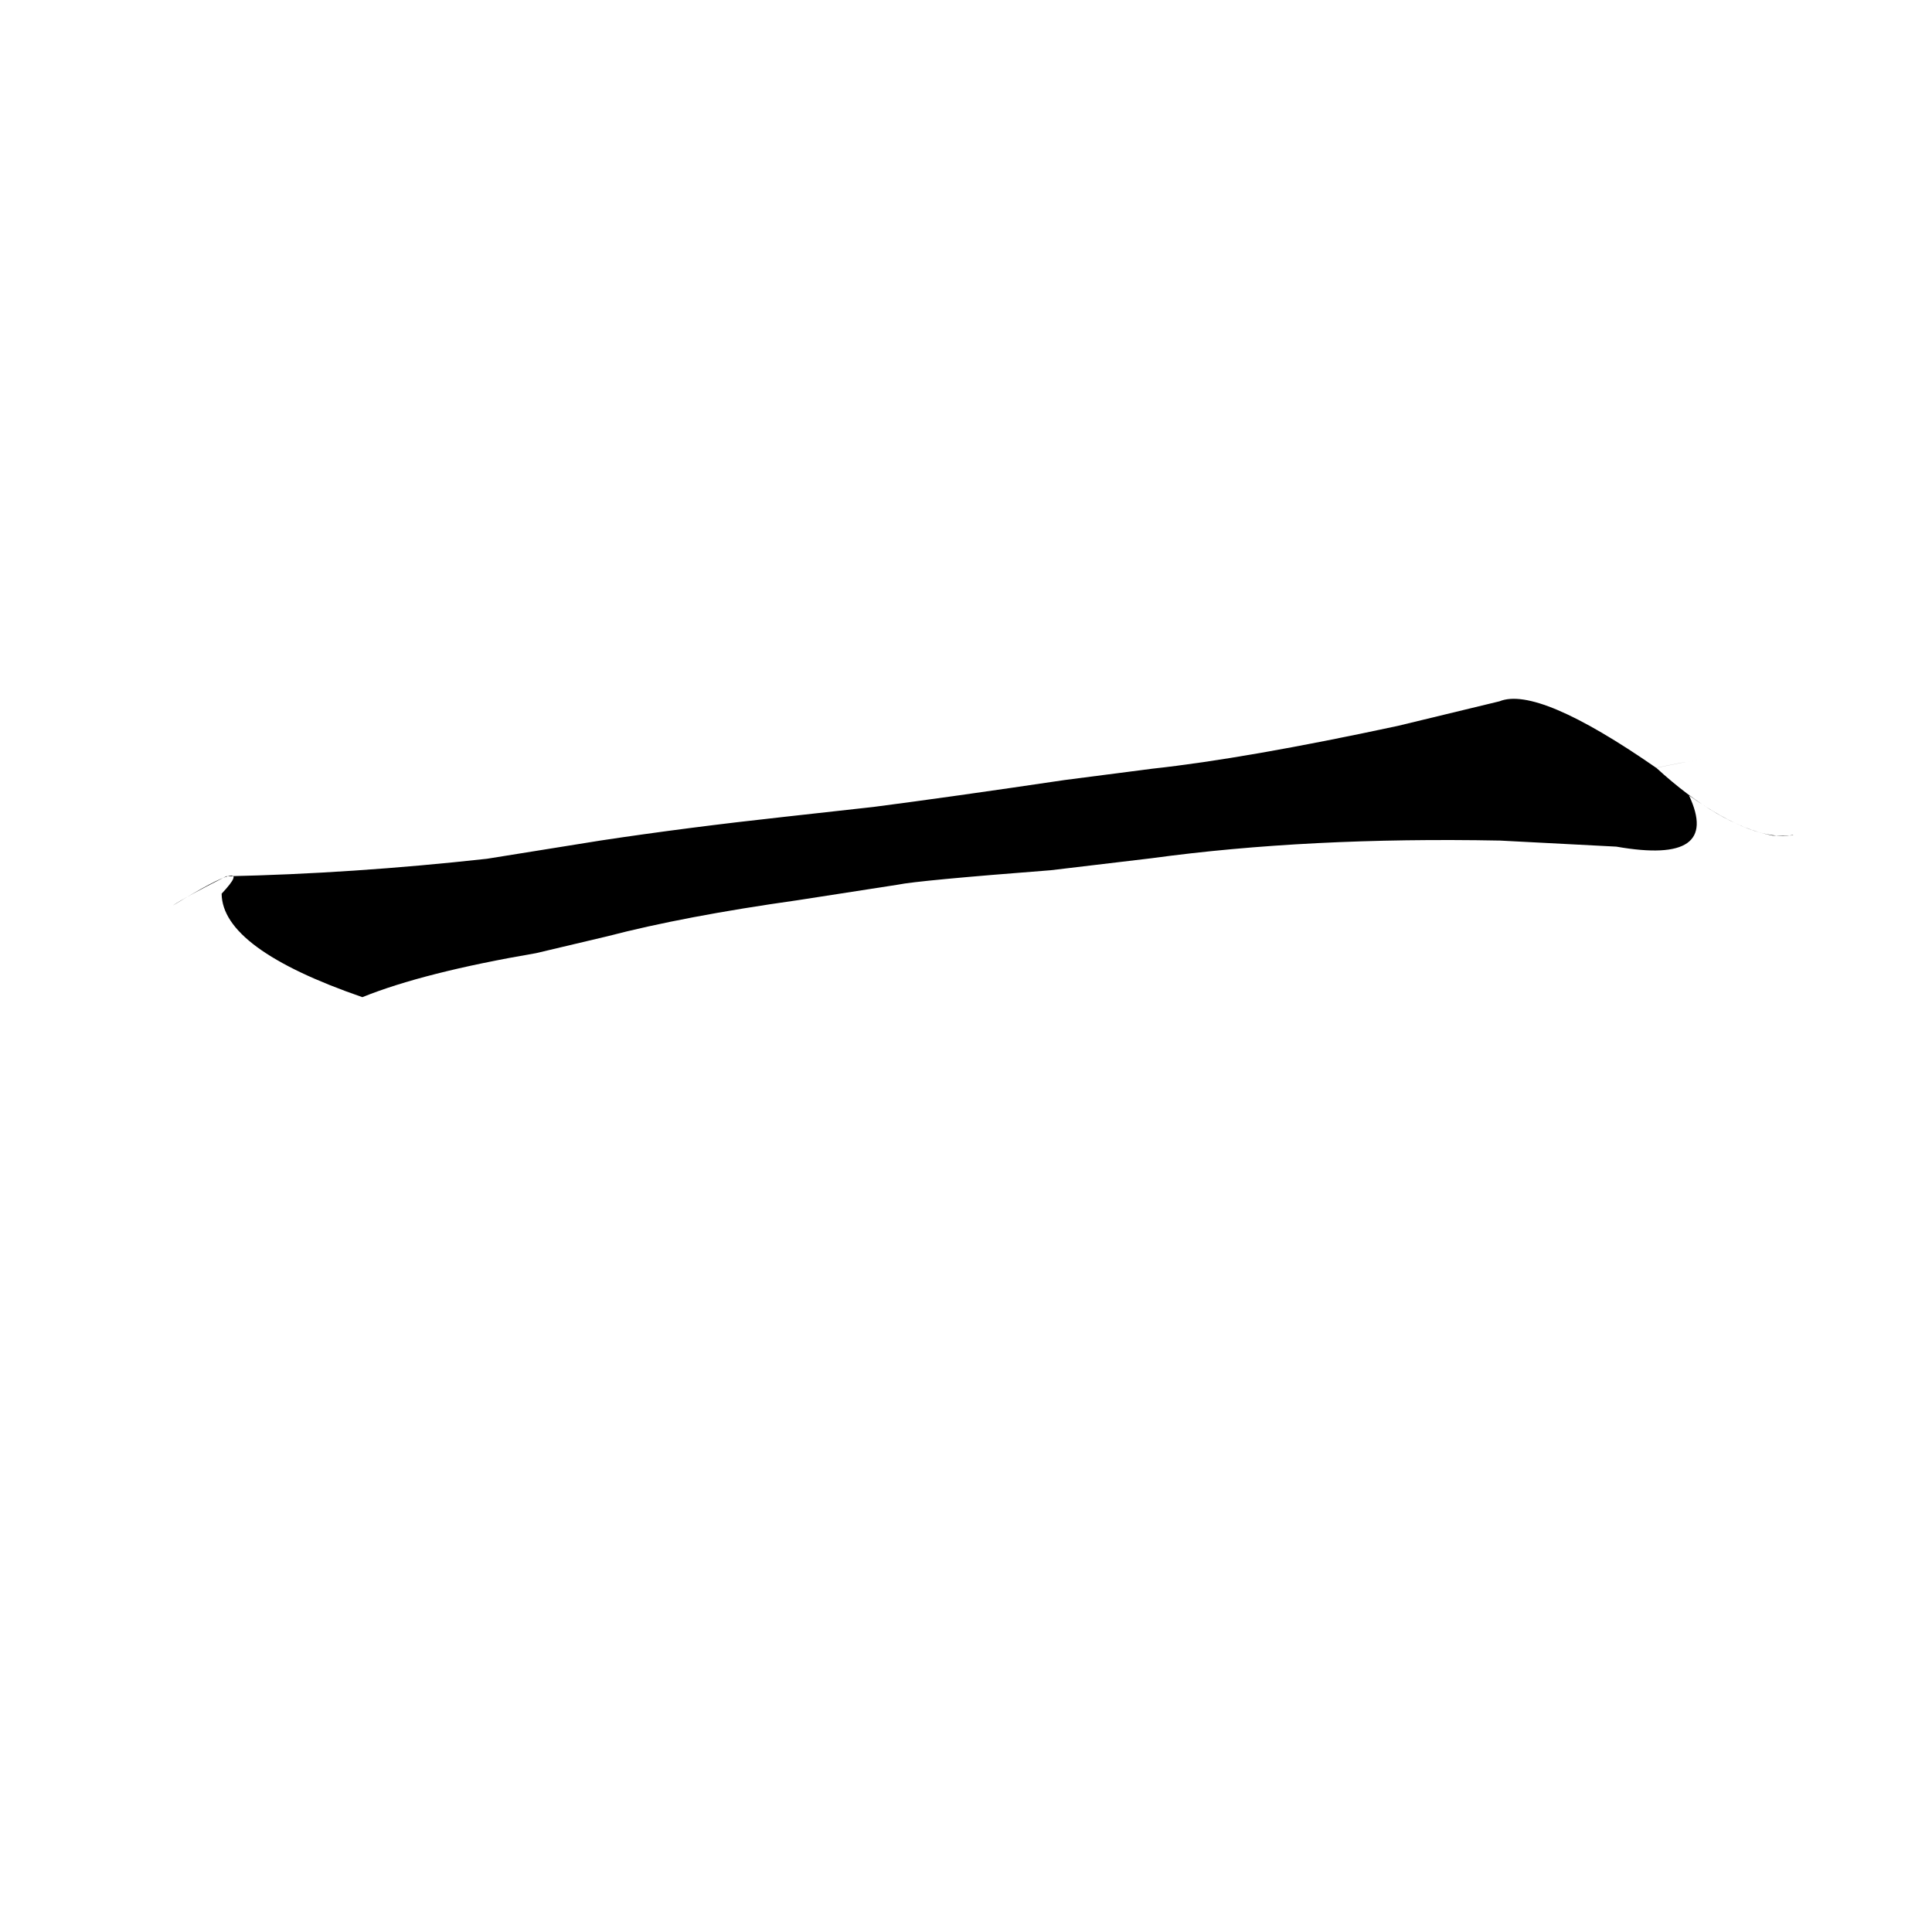 <?xml version="1.0" ?>
<svg height="1024" version="1.1" width="1024" xmlns="http://www.w3.org/2000/svg">
  <defs/>
  <g>
    <path d="M 610.38 454.879 Q 693.448 443.576 795.04 445.523 L 856.691 448.733 Q 912.535 458.511 895.214 421.594 Q 930.148 446.237 950.315 442.585 Q 951.42 442.975 939.534 442.88 Q 911.145 437.392 877.819 406.925 Q 929.96 396.547 877.814 406.962 Q 815.095 363.437 794.77 371.703 L 740.815 384.748 Q 660.278 402.047 610.725 407.429 L 564.183 413.443 Q 503.696 422.409 463.031 427.688 L 415.945 432.918 Q 364.065 438.582 318.275 445.504 L 258.078 455.17 Q 186.531 463.062 119.938 464.442 Q 98.685 475.201 91.417 480.056 Q 138.147 451.641 117.471 473.669 Q 117.758 502.869 192.06 528.517 Q 224.506 515.39 284.153 505.186 L 321.778 496.28 Q 362.596 485.624 422.772 477.132 L 475.888 468.897 Q 486.429 466.688 556.898 461.24 L 610.38 454.879" fill="rgb(0, 0, 0)" opacity="0.999" stroke-width="1.0"/>
  </g>
</svg>
